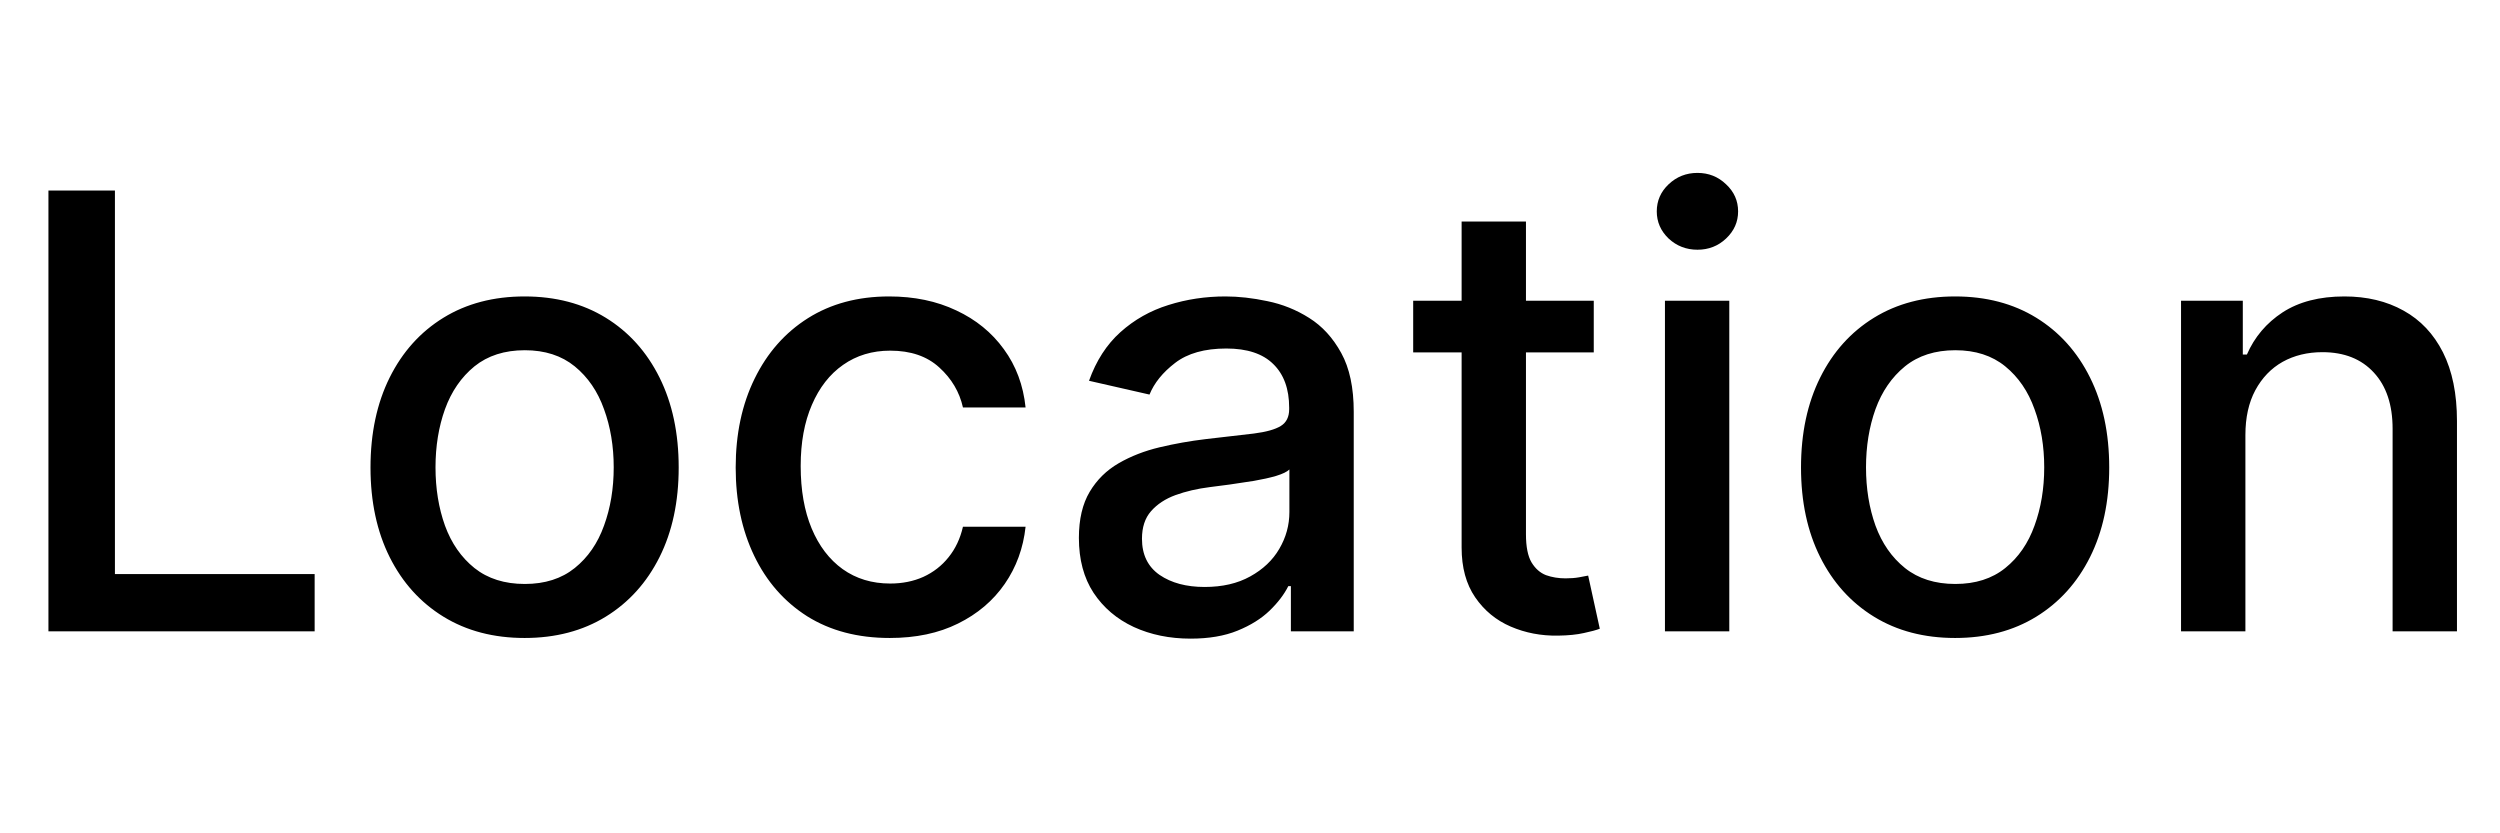 <svg width="99" height="33" viewBox="0 0 99 33" fill="none" xmlns="http://www.w3.org/2000/svg">
<path d="M1.918 25V7.545H4.551V22.733H12.46V25H1.918ZM20.774 25.264C19.547 25.264 18.476 24.983 17.561 24.421C16.646 23.858 15.936 23.071 15.43 22.06C14.925 21.048 14.672 19.866 14.672 18.514C14.672 17.156 14.925 15.969 15.43 14.952C15.936 13.935 16.646 13.145 17.561 12.582C18.476 12.02 19.547 11.739 20.774 11.739C22.001 11.739 23.072 12.02 23.987 12.582C24.902 13.145 25.612 13.935 26.118 14.952C26.624 15.969 26.876 17.156 26.876 18.514C26.876 19.866 26.624 21.048 26.118 22.06C25.612 23.071 24.902 23.858 23.987 24.421C23.072 24.983 22.001 25.264 20.774 25.264ZM20.783 23.125C21.578 23.125 22.237 22.915 22.76 22.494C23.283 22.074 23.669 21.514 23.919 20.815C24.175 20.116 24.303 19.347 24.303 18.506C24.303 17.671 24.175 16.903 23.919 16.204C23.669 15.5 23.283 14.935 22.76 14.508C22.237 14.082 21.578 13.869 20.783 13.869C19.982 13.869 19.317 14.082 18.788 14.508C18.266 14.935 17.876 15.5 17.621 16.204C17.371 16.903 17.246 17.671 17.246 18.506C17.246 19.347 17.371 20.116 17.621 20.815C17.876 21.514 18.266 22.074 18.788 22.494C19.317 22.915 19.982 23.125 20.783 23.125ZM35.235 25.264C33.968 25.264 32.877 24.977 31.962 24.403C31.053 23.824 30.354 23.026 29.866 22.009C29.377 20.991 29.133 19.827 29.133 18.514C29.133 17.185 29.383 16.011 29.883 14.994C30.383 13.972 31.087 13.173 31.996 12.599C32.906 12.026 33.977 11.739 35.209 11.739C36.204 11.739 37.09 11.923 37.869 12.293C38.647 12.656 39.275 13.168 39.752 13.827C40.235 14.486 40.522 15.256 40.613 16.136H38.133C37.996 15.523 37.684 14.994 37.195 14.551C36.712 14.108 36.065 13.886 35.252 13.886C34.542 13.886 33.92 14.074 33.386 14.449C32.857 14.818 32.445 15.347 32.15 16.034C31.854 16.716 31.707 17.523 31.707 18.454C31.707 19.409 31.852 20.233 32.141 20.926C32.431 21.619 32.84 22.156 33.369 22.537C33.903 22.918 34.531 23.108 35.252 23.108C35.735 23.108 36.173 23.02 36.565 22.844C36.962 22.662 37.295 22.403 37.562 22.068C37.834 21.733 38.025 21.329 38.133 20.858H40.613C40.522 21.704 40.246 22.46 39.786 23.125C39.326 23.79 38.709 24.312 37.937 24.693C37.17 25.074 36.269 25.264 35.235 25.264ZM47.148 25.29C46.318 25.29 45.568 25.136 44.898 24.829C44.227 24.517 43.696 24.065 43.304 23.474C42.918 22.884 42.724 22.159 42.724 21.301C42.724 20.562 42.867 19.954 43.151 19.477C43.435 19 43.818 18.622 44.301 18.344C44.784 18.065 45.324 17.855 45.92 17.713C46.517 17.571 47.125 17.463 47.744 17.389C48.528 17.298 49.165 17.224 49.653 17.168C50.142 17.105 50.497 17.006 50.719 16.869C50.94 16.733 51.051 16.511 51.051 16.204V16.145C51.051 15.401 50.841 14.824 50.42 14.415C50.006 14.006 49.386 13.801 48.562 13.801C47.705 13.801 47.028 13.992 46.534 14.372C46.045 14.747 45.707 15.165 45.52 15.625L43.125 15.079C43.409 14.284 43.824 13.642 44.369 13.153C44.92 12.659 45.554 12.301 46.27 12.079C46.986 11.852 47.739 11.739 48.528 11.739C49.051 11.739 49.605 11.801 50.19 11.926C50.781 12.046 51.332 12.267 51.844 12.591C52.361 12.915 52.784 13.378 53.114 13.98C53.443 14.577 53.608 15.352 53.608 16.307V25H51.119V23.21H51.017C50.852 23.54 50.605 23.864 50.276 24.182C49.946 24.5 49.523 24.764 49.006 24.974C48.489 25.185 47.869 25.29 47.148 25.29ZM47.702 23.244C48.406 23.244 49.008 23.105 49.508 22.827C50.014 22.548 50.398 22.185 50.659 21.736C50.926 21.281 51.06 20.796 51.06 20.278V18.591C50.969 18.682 50.793 18.767 50.531 18.847C50.276 18.921 49.983 18.986 49.653 19.043C49.324 19.094 49.003 19.142 48.69 19.188C48.378 19.227 48.117 19.261 47.906 19.29C47.412 19.352 46.96 19.457 46.551 19.605C46.148 19.753 45.824 19.966 45.58 20.244C45.341 20.517 45.222 20.881 45.222 21.335C45.222 21.966 45.455 22.443 45.92 22.767C46.386 23.085 46.98 23.244 47.702 23.244ZM63.113 11.909V13.954H55.962V11.909H63.113ZM57.88 8.773H60.428V21.156C60.428 21.651 60.502 22.023 60.65 22.273C60.798 22.517 60.988 22.685 61.221 22.776C61.459 22.861 61.718 22.903 61.996 22.903C62.201 22.903 62.38 22.889 62.533 22.861C62.687 22.832 62.806 22.81 62.891 22.793L63.352 24.898C63.204 24.954 62.994 25.011 62.721 25.068C62.448 25.131 62.107 25.165 61.698 25.171C61.028 25.182 60.403 25.062 59.823 24.812C59.244 24.562 58.775 24.176 58.417 23.653C58.059 23.131 57.88 22.474 57.88 21.685V8.773ZM65.932 25V11.909H68.48V25H65.932ZM67.219 9.889C66.776 9.889 66.395 9.741 66.077 9.446C65.764 9.145 65.608 8.787 65.608 8.372C65.608 7.952 65.764 7.594 66.077 7.298C66.395 6.997 66.776 6.847 67.219 6.847C67.662 6.847 68.04 6.997 68.352 7.298C68.671 7.594 68.829 7.952 68.829 8.372C68.829 8.787 68.671 9.145 68.352 9.446C68.04 9.741 67.662 9.889 67.219 9.889ZM77.423 25.264C76.195 25.264 75.124 24.983 74.21 24.421C73.295 23.858 72.585 23.071 72.079 22.06C71.573 21.048 71.32 19.866 71.32 18.514C71.32 17.156 71.573 15.969 72.079 14.952C72.585 13.935 73.295 13.145 74.21 12.582C75.124 12.02 76.195 11.739 77.423 11.739C78.65 11.739 79.721 12.02 80.636 12.582C81.55 13.145 82.261 13.935 82.766 14.952C83.272 15.969 83.525 17.156 83.525 18.514C83.525 19.866 83.272 21.048 82.766 22.06C82.261 23.071 81.55 23.858 80.636 24.421C79.721 24.983 78.65 25.264 77.423 25.264ZM77.431 23.125C78.227 23.125 78.886 22.915 79.408 22.494C79.931 22.074 80.317 21.514 80.567 20.815C80.823 20.116 80.951 19.347 80.951 18.506C80.951 17.671 80.823 16.903 80.567 16.204C80.317 15.5 79.931 14.935 79.408 14.508C78.886 14.082 78.227 13.869 77.431 13.869C76.63 13.869 75.965 14.082 75.437 14.508C74.914 14.935 74.525 15.5 74.269 16.204C74.019 16.903 73.894 17.671 73.894 18.506C73.894 19.347 74.019 20.116 74.269 20.815C74.525 21.514 74.914 22.074 75.437 22.494C75.965 22.915 76.63 23.125 77.431 23.125ZM88.918 17.227V25H86.369V11.909H88.815V14.04H88.977C89.278 13.347 89.75 12.79 90.392 12.369C91.04 11.949 91.855 11.739 92.838 11.739C93.73 11.739 94.511 11.926 95.182 12.301C95.852 12.671 96.372 13.222 96.742 13.954C97.111 14.688 97.296 15.594 97.296 16.673V25H94.747V16.98C94.747 16.031 94.5 15.29 94.006 14.756C93.511 14.216 92.832 13.946 91.969 13.946C91.378 13.946 90.852 14.074 90.392 14.329C89.938 14.585 89.577 14.96 89.31 15.454C89.048 15.943 88.918 16.534 88.918 17.227Z" fill="black"/>
</svg>
